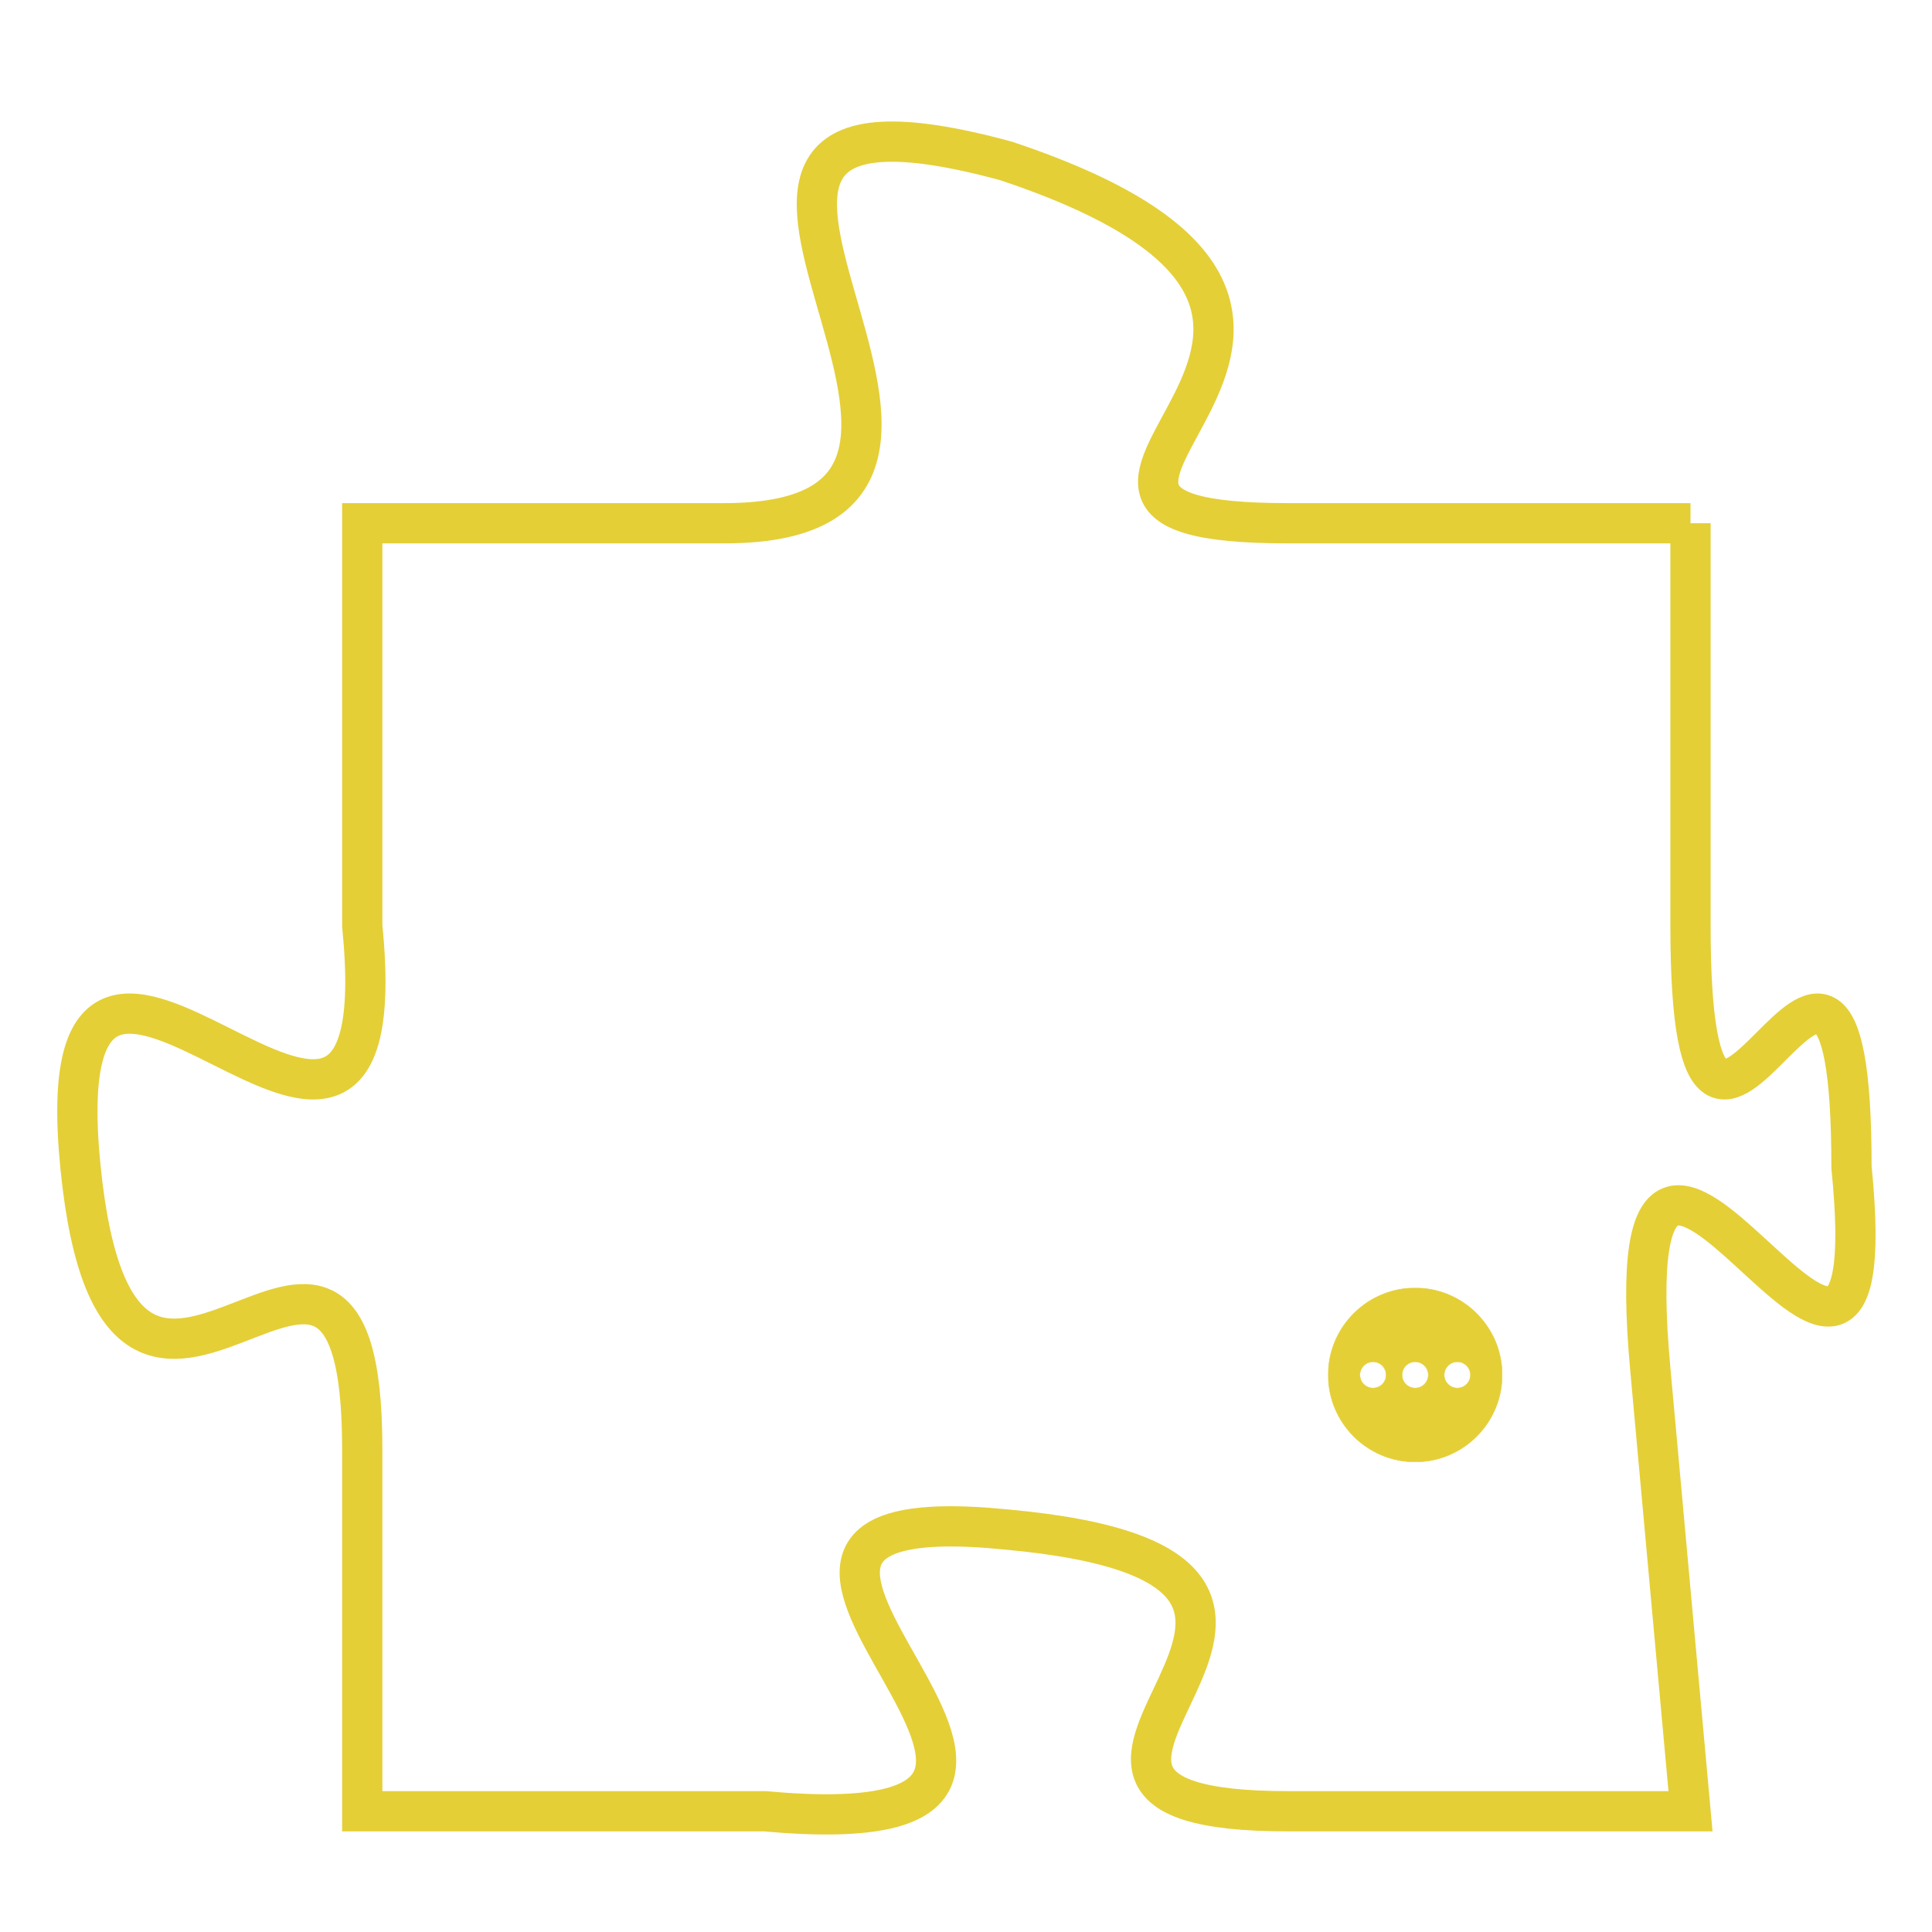 <svg version="1.1" xmlns="http://www.w3.org/2000/svg" xmlns:xlink="http://www.w3.org/1999/xlink" fill="transparent" x="0" y="0" width="350" height="350" preserveAspectRatio="xMinYMin slice"><style type="text/css">.links{fill:transparent;stroke: #E4CF37;}.links:hover{fill:#63D272; opacity:0.4;}</style><defs><g id="allt"><path id="t5976" d="M4191,1440 L4181,1440 C4172,1440 4186,1435 4174,1431 C4163,1428 4176,1440 4167,1440 L4158,1440 4158,1440 L4158,1450 C4159,1460 4150,1446 4151,1456 C4152,1466 4158,1454 4158,1463 L4158,1472 4158,1472 L4168,1472 C4179,1473 4164,1464 4174,1465 C4185,1466 4172,1472 4181,1472 L4191,1472 4191,1472 L4190,1461 C4189,1450 4196,1466 4195,1456 C4195,1446 4191,1460 4191,1450 L4191,1440"/></g><clipPath id="c" clipRule="evenodd" fill="transparent"><use href="#t5976"/></clipPath></defs><svg viewBox="4149 1427 48 47" preserveAspectRatio="xMinYMin meet"><svg width="4380" height="2430"><g><image crossorigin="anonymous" x="0" y="0" href="https://nftpuzzle.license-token.com/assets/completepuzzle.svg" width="100%" height="100%" /><g class="links"><use href="#t5976"/></g></g></svg><svg x="4182" y="1459" height="9%" width="9%" viewBox="0 0 330 330"><g><a xlink:href="https://nftpuzzle.license-token.com/" class="links"><title>See the most innovative NFT based token software licensing project</title><path fill="#E4CF37" id="more" d="M165,0C74.019,0,0,74.019,0,165s74.019,165,165,165s165-74.019,165-165S255.981,0,165,0z M85,190 c-13.785,0-25-11.215-25-25s11.215-25,25-25s25,11.215,25,25S98.785,190,85,190z M165,190c-13.785,0-25-11.215-25-25 s11.215-25,25-25s25,11.215,25,25S178.785,190,165,190z M245,190c-13.785,0-25-11.215-25-25s11.215-25,25-25 c13.785,0,25,11.215,25,25S258.785,190,245,190z"></path></a></g></svg></svg></svg>